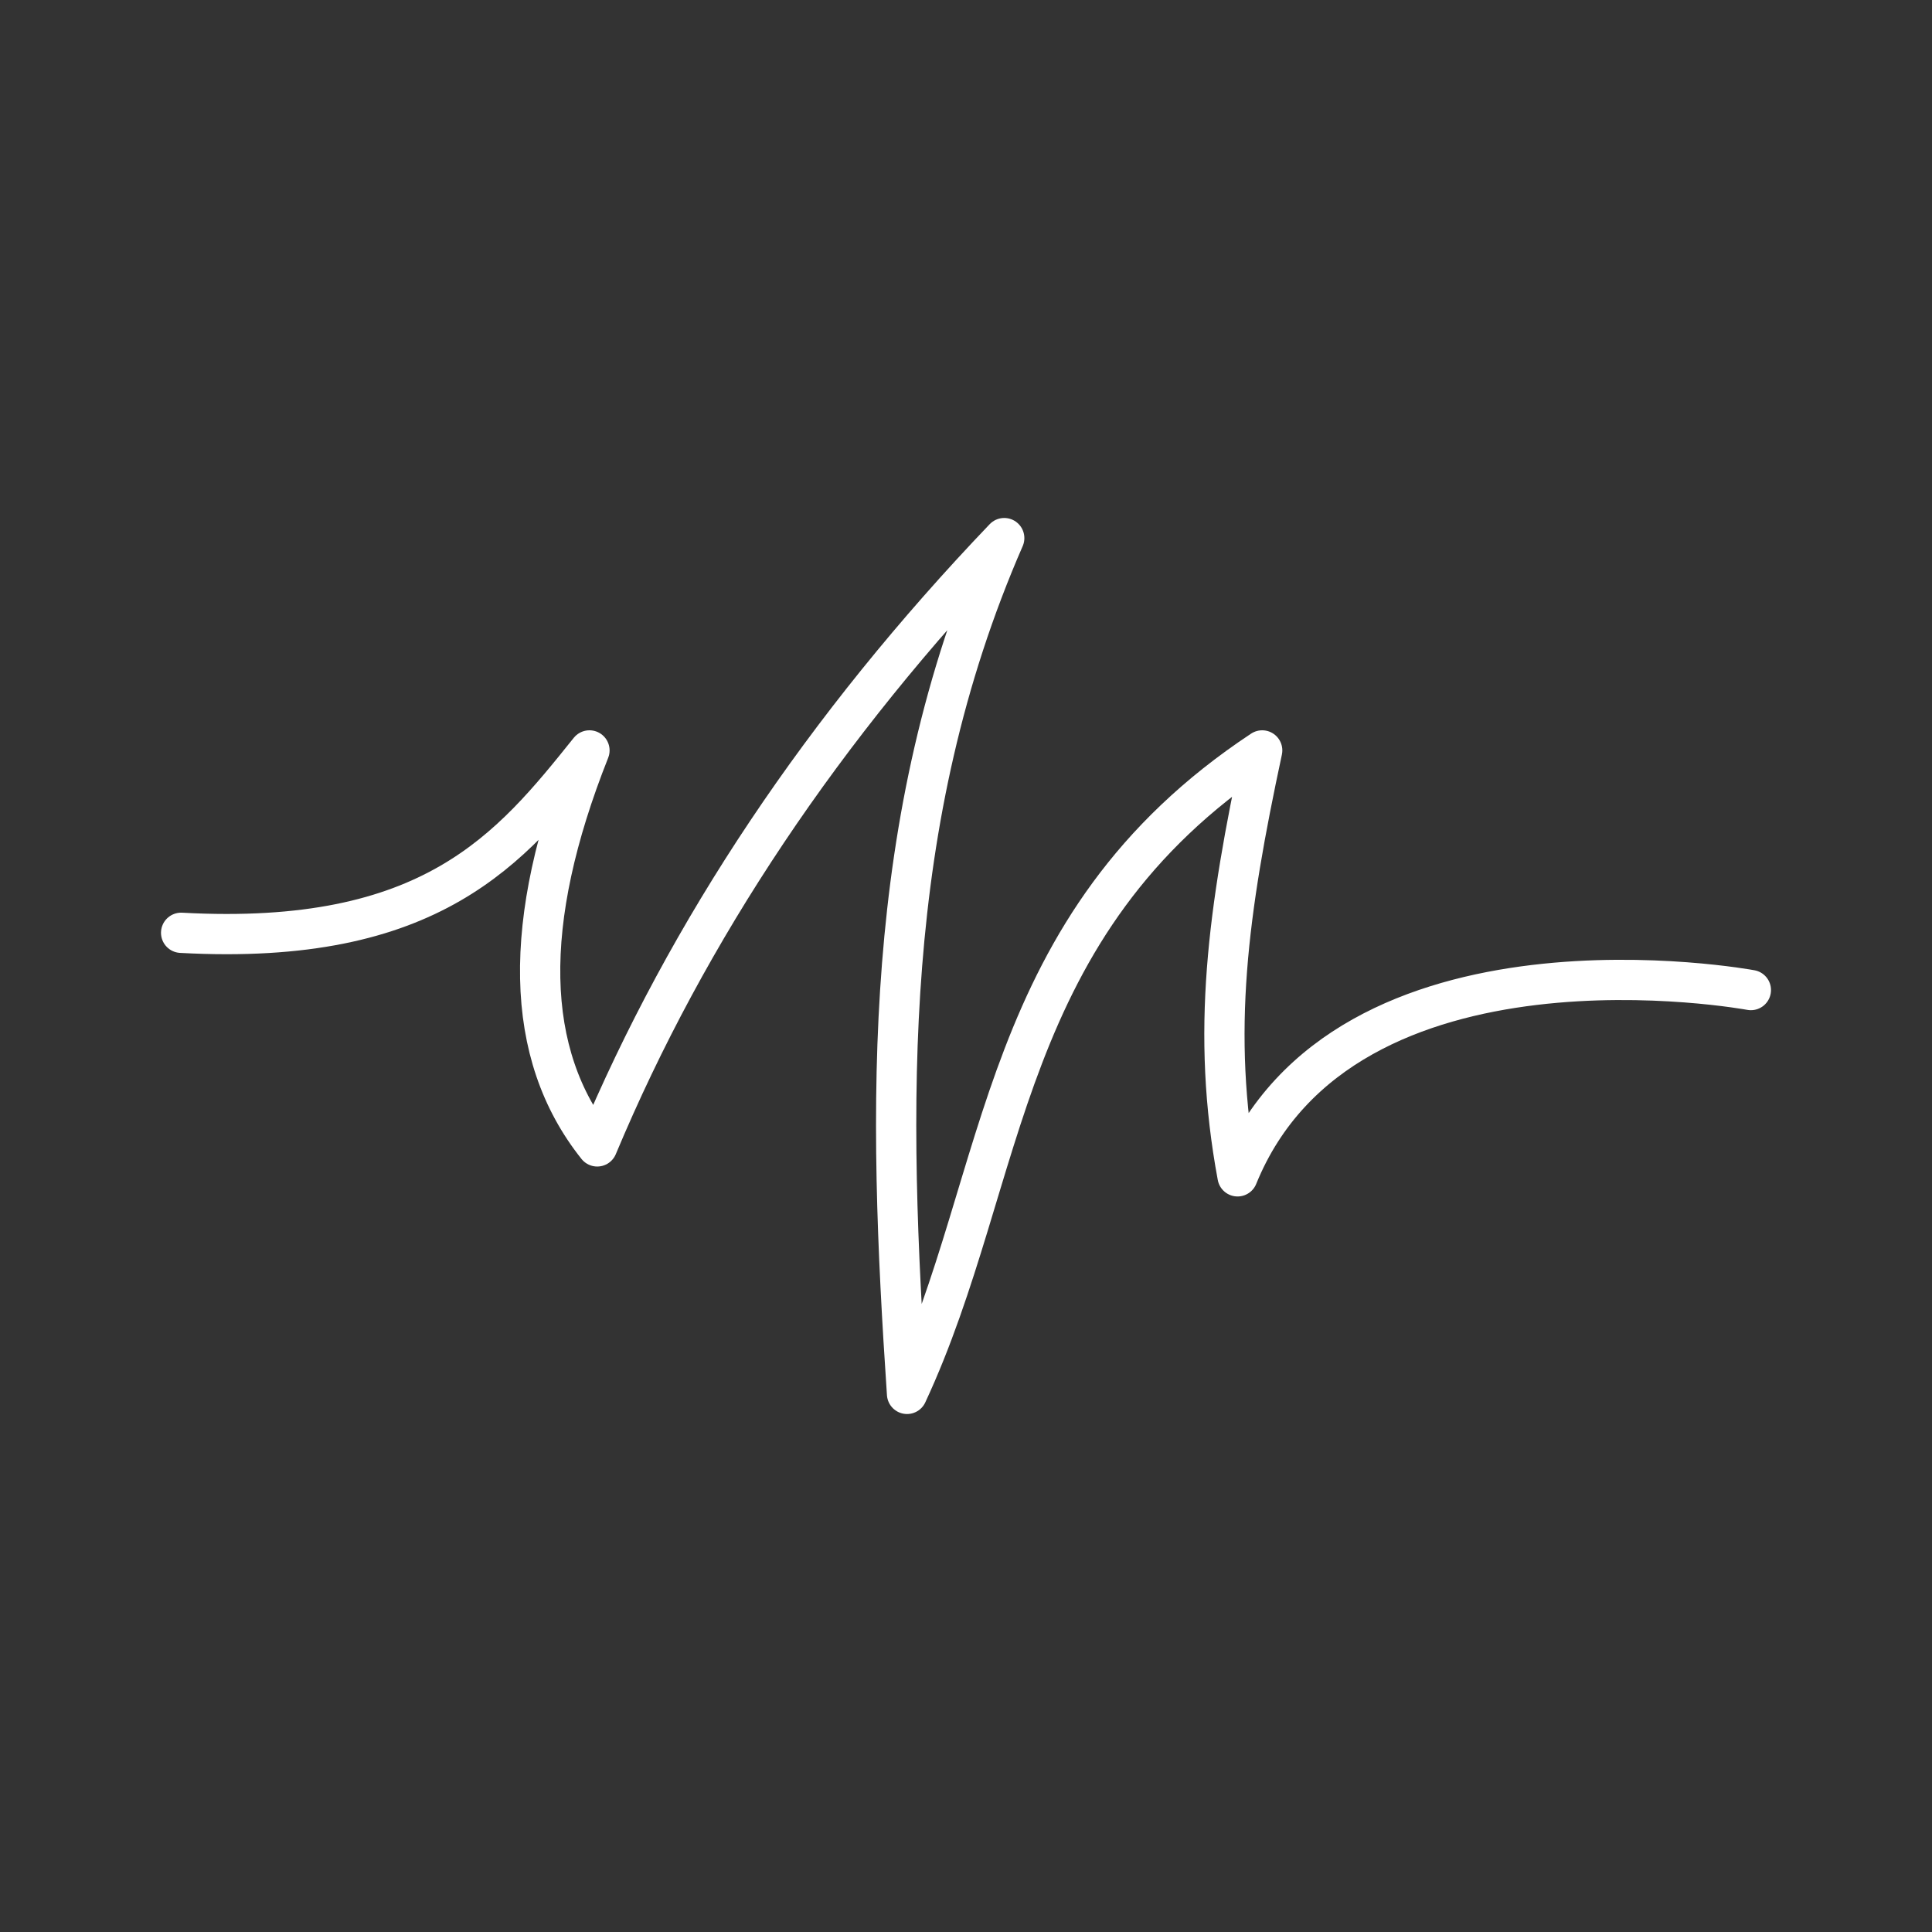 <?xml version="1.0" encoding="UTF-8"?><svg id="a" xmlns="http://www.w3.org/2000/svg" viewBox="0 0 48 48"><rect x="0" y="0" width="48" height="48" fill="#333333" stroke="none"/><defs><style>.c{fill:none;stroke:#fff;stroke-linecap:round;stroke-linejoin:round;}</style></defs><path id="b" class="c" d="M4.5,23.175c6.23.342,8.19-2.093,10.145-4.531-1.696,4.272-1.632,7.551.193,9.838,2.254-5.383,5.625-10.421,10.112-15.113-3.069,7.033-2.894,14.144-2.415,21.262,2.533-5.437,2.233-11.627,8.824-15.987-.854,3.991-1.276,7.012-.612,10.582,2.647-6.508,12.753-4.628,12.753-4.628"/></svg>